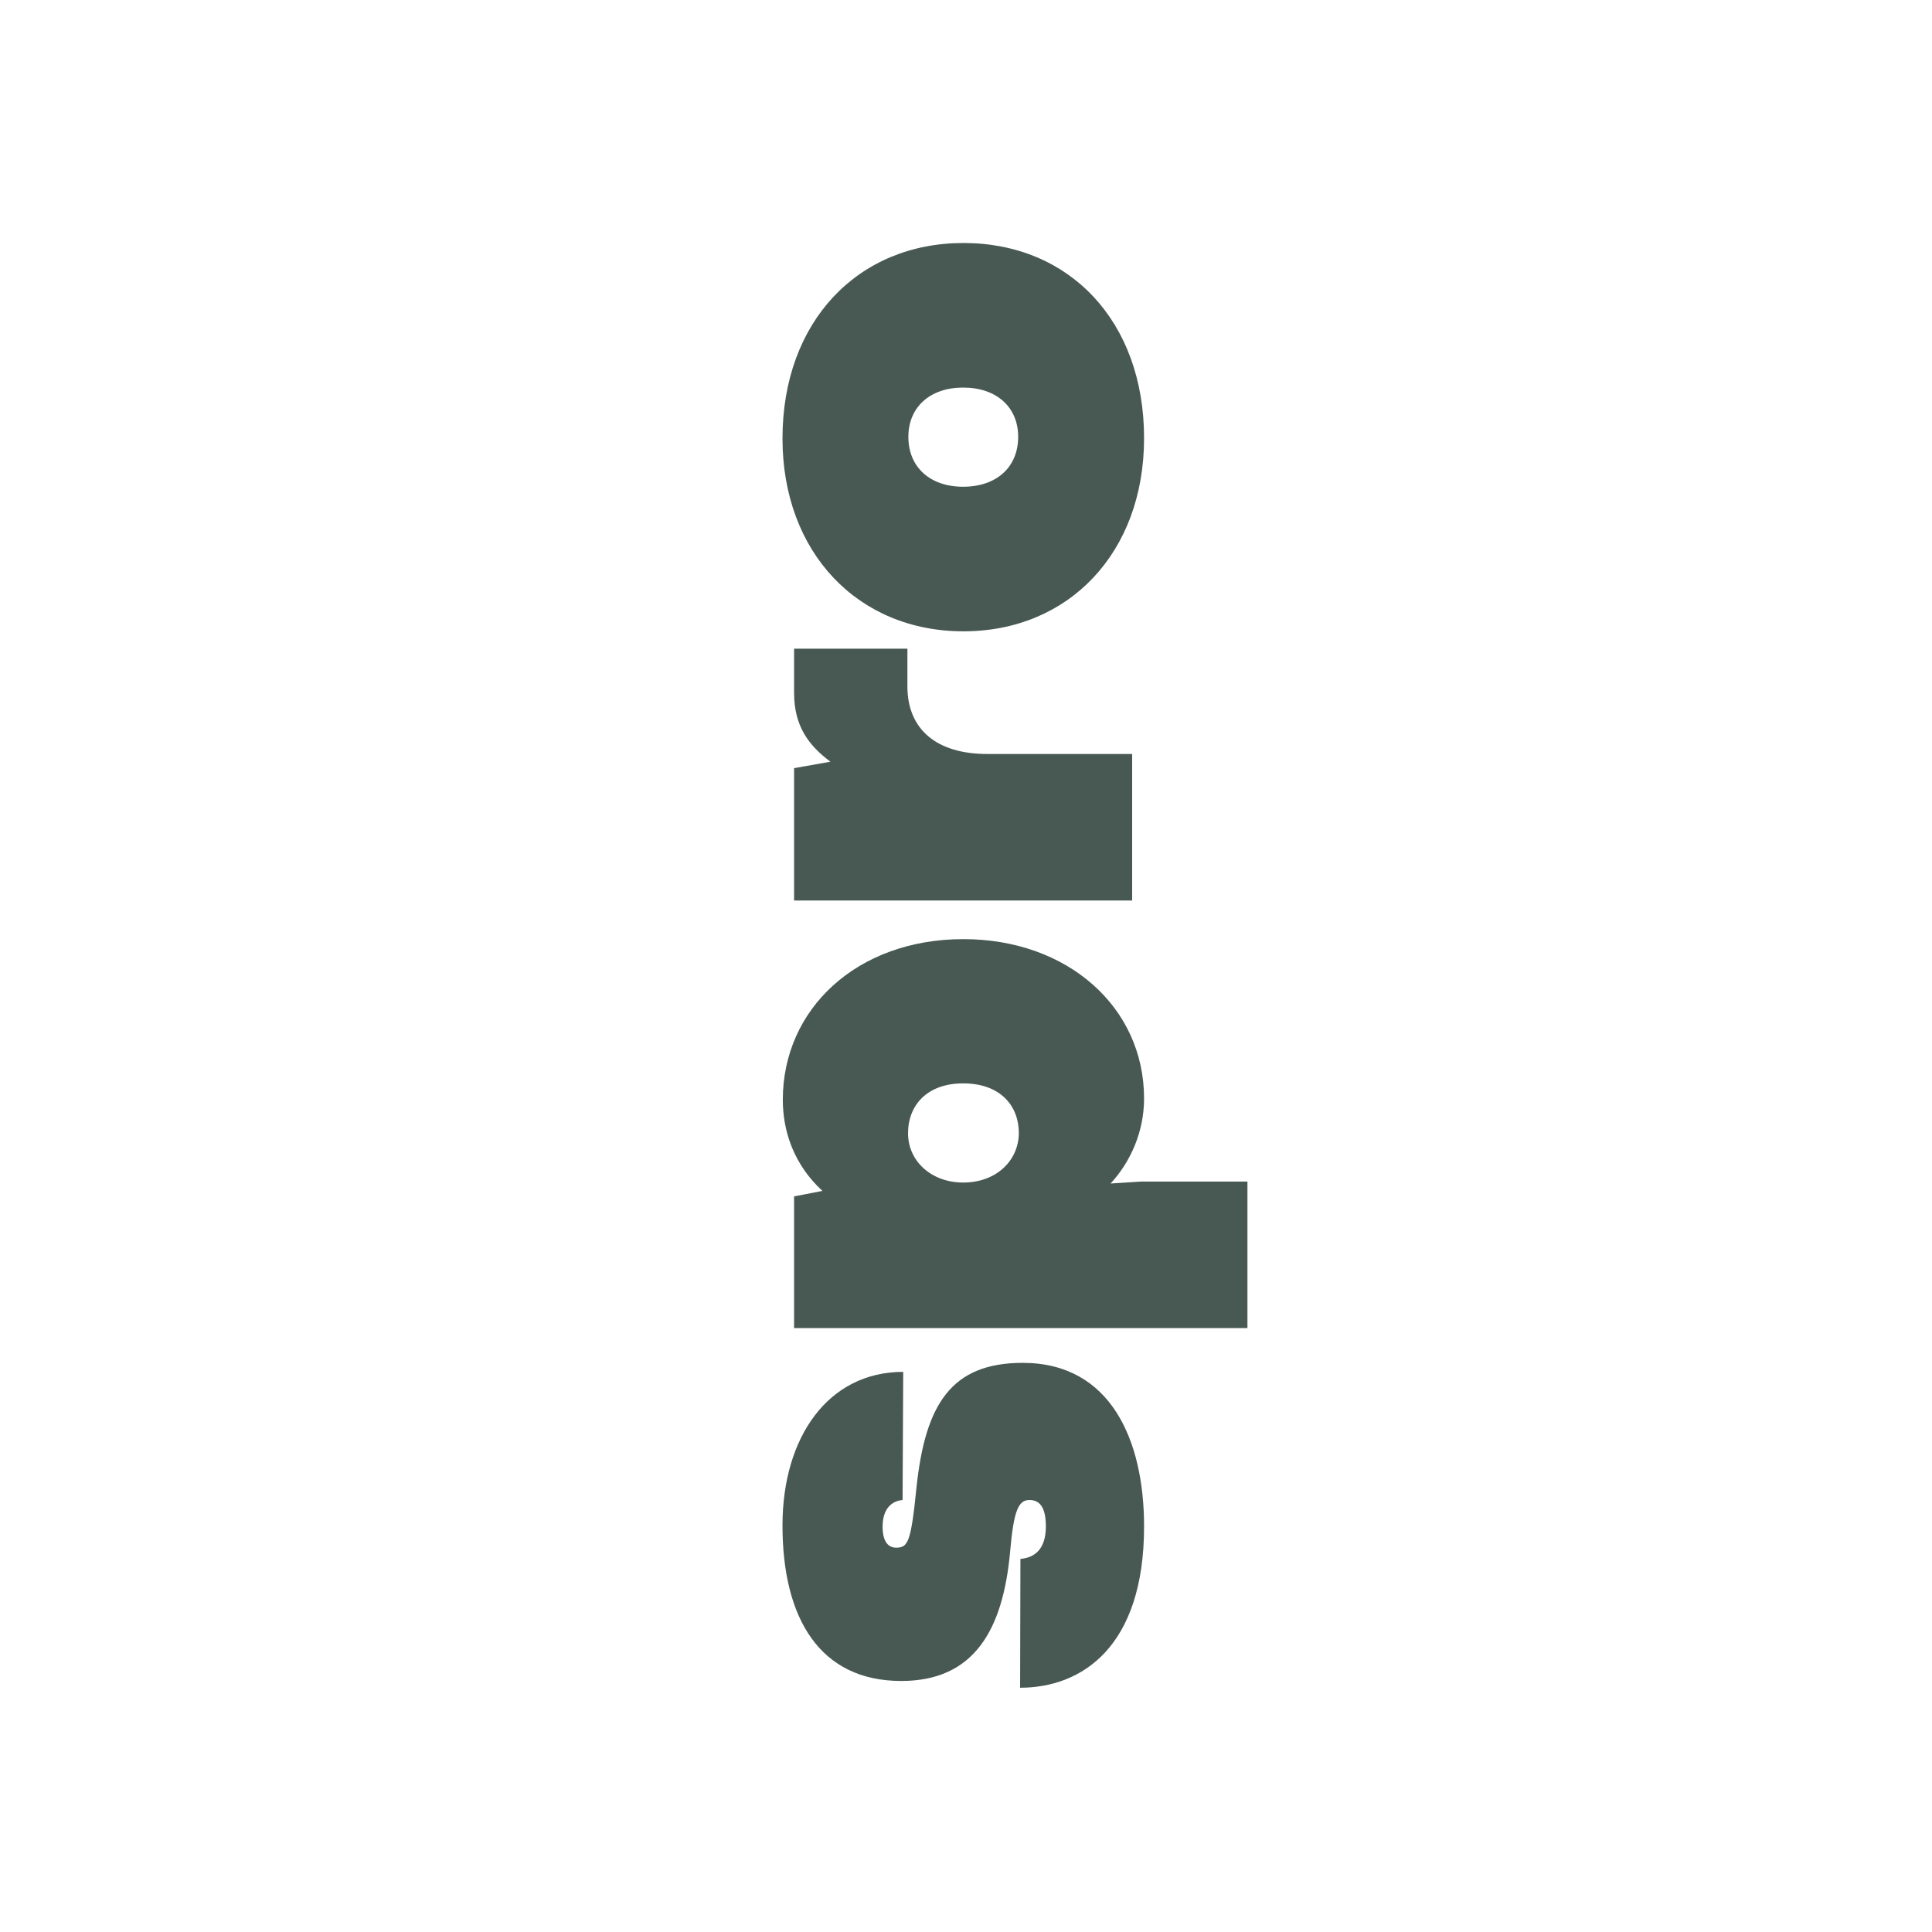 <svg xmlns="http://www.w3.org/2000/svg" xmlns:xlink="http://www.w3.org/1999/xlink" width="500" zoomAndPan="magnify" viewBox="0 0 375 375" height="500" preserveAspectRatio="xMidYMid meet" version="1.0"><defs><g/></defs><g fill="#475952" fill-opacity="1"><g transform="translate(219.752, 330.338)"><g><path d="M 2.312 -34.062 C 2.312 -50.746 -4.125 -65.809 -21.25 -65.809 C -35.125 -65.809 -40.188 -57.746 -41.875 -41.5 C -42.938 -31 -43.5 -29.938 -45.812 -29.938 C -47.312 -29.938 -48.438 -31.062 -48.438 -34 C -48.438 -37.562 -46.625 -39 -44.562 -39.188 L -44.438 -64.059 C -59.059 -64.059 -67.871 -51.309 -67.871 -34.25 C -67.871 -16.125 -60.559 -4.062 -44.812 -4.062 C -30.75 -4.062 -25.062 -13.875 -23.688 -29.188 C -23 -37 -22.125 -39.188 -19.938 -39.188 C -18.062 -39.188 -16.75 -37.938 -16.75 -34.062 C -16.75 -29.688 -18.875 -28 -21.688 -27.75 L -21.75 -2.75 C -9.812 -2.75 2.312 -10.625 2.312 -34.062 Z M 2.312 -34.062 "/></g></g></g><g fill="#475952" fill-opacity="1"><g transform="translate(219.752, 262.78)"><g><path d="M 22.375 -33.438 L 1.75 -33.438 L -4.188 -33.062 C -0.312 -37.25 2.312 -43.125 2.312 -49.562 C 2.312 -67.309 -12.562 -80.496 -32.75 -80.496 C -53.434 -80.496 -67.809 -66.934 -67.809 -49.312 C -67.809 -43.312 -65.746 -36.812 -60.121 -31.625 L -65.621 -30.562 L -65.621 -5 L 22.375 -5 Z M -22 -42.875 C -22 -37.688 -26.188 -33.25 -32.812 -33.25 C -38.938 -33.25 -43.5 -37.375 -43.5 -42.812 C -43.5 -48.25 -39.812 -52.496 -32.812 -52.496 C -25.5 -52.496 -22 -48.062 -22 -42.875 Z M -22 -42.875 "/></g></g></g><g fill="#475952" fill-opacity="1"><g transform="translate(219.752, 179.785)"><g><path d="M 0 -33.438 L -28.125 -33.438 C -37.938 -33.438 -43.625 -38.188 -43.625 -46.562 L -43.625 -53.871 L -65.621 -53.871 L -65.621 -45.312 C -65.621 -38.938 -62.871 -35.125 -58.559 -31.938 L -65.621 -30.688 L -65.621 -5 L 0 -5 Z M 0 -33.438 "/></g></g></g><g fill="#475952" fill-opacity="1"><g transform="translate(219.752, 124.976)"><g><path d="M 2.312 -39.938 C 2.312 -62.621 -12.188 -77.809 -32.75 -77.809 C -53.246 -77.809 -67.871 -62.559 -67.871 -39.875 C -67.871 -17.688 -53.184 -2.438 -32.75 -2.438 C -12.312 -2.438 2.312 -17.688 2.312 -39.938 Z M -22.125 -40.188 C -22.125 -34.312 -26.312 -30.5 -32.812 -30.5 C -39.25 -30.5 -43.438 -34.312 -43.438 -40.188 C -43.438 -45.938 -39.25 -49.75 -32.812 -49.75 C -26.312 -49.75 -22.125 -45.938 -22.125 -40.188 Z M -22.125 -40.188 "/></g></g></g></svg>